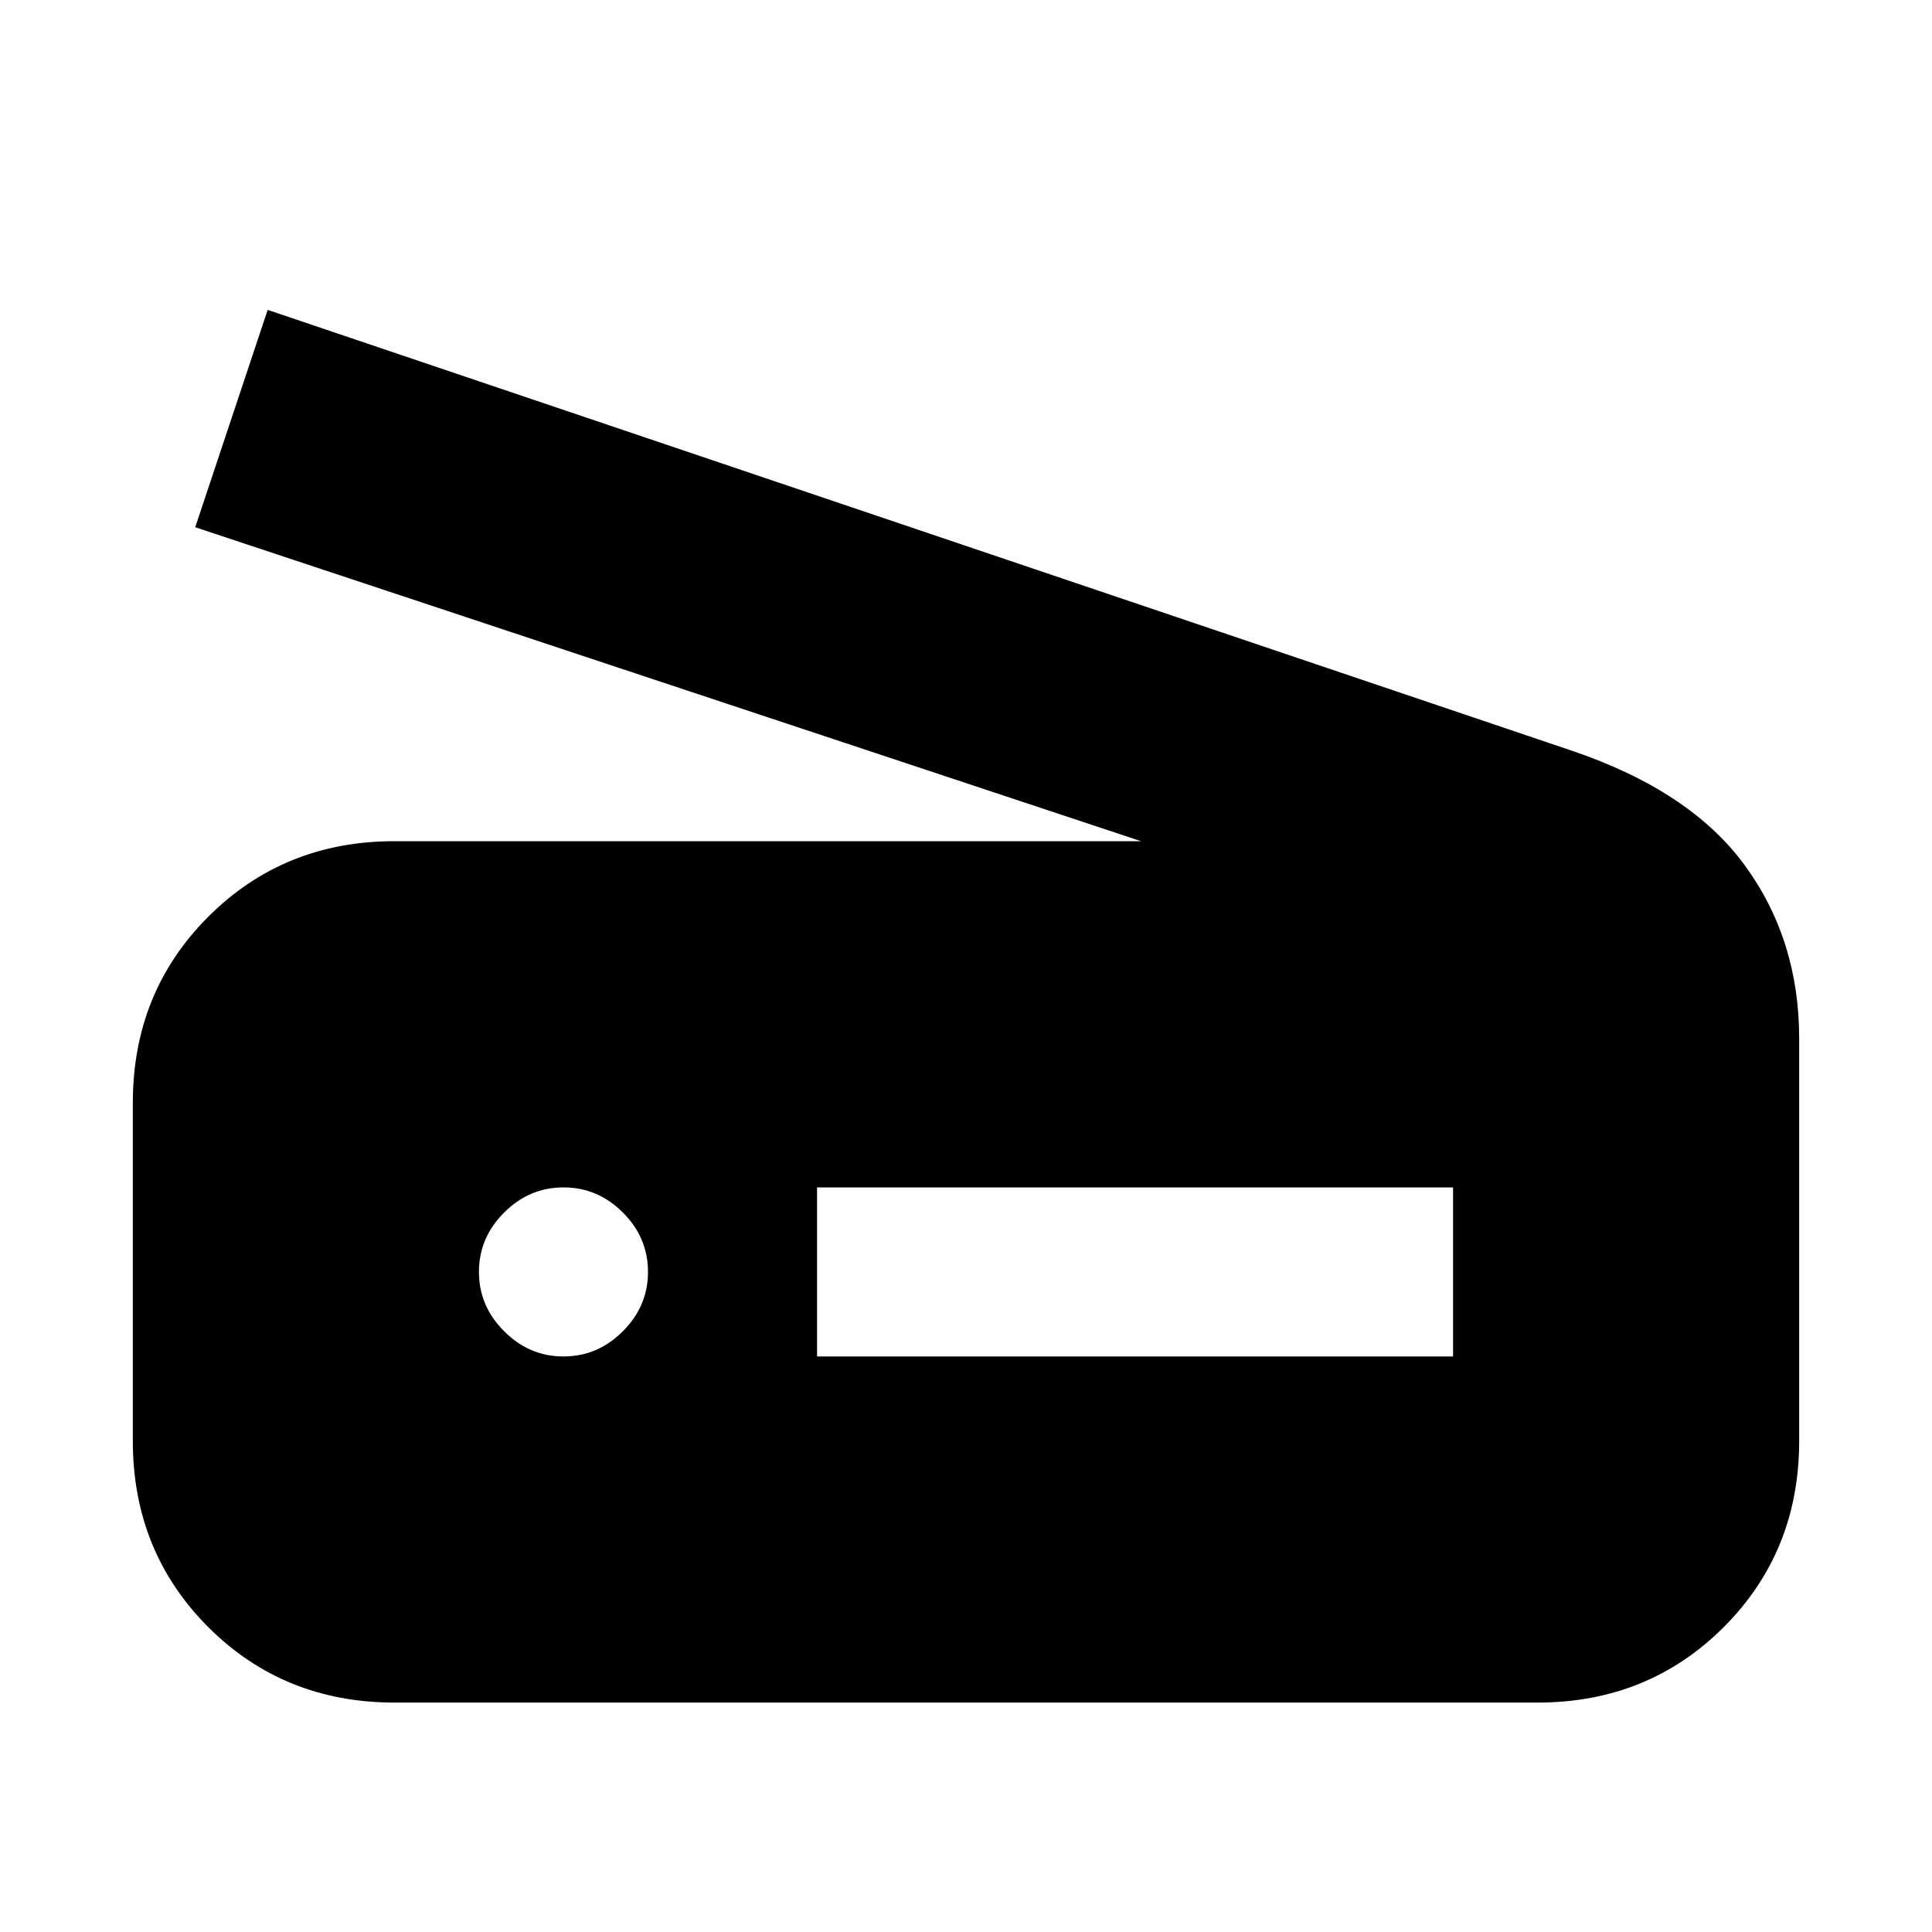 <svg xmlns="http://www.w3.org/2000/svg" height="20" width="20"><path d="M11.812 8.708 2.021 5.458 2.771 3.208 16.271 7.771Q17.5 8.188 18.062 8.958Q18.625 9.729 18.625 10.75V14.917Q18.625 16.062 17.844 16.844Q17.062 17.625 15.917 17.625H4.083Q2.938 17.625 2.156 16.844Q1.375 16.062 1.375 14.917V11.417Q1.375 10.271 2.156 9.49Q2.938 8.708 4.083 8.708ZM8.458 14.042H15.042V12.292H8.458ZM5.833 14.042Q6.188 14.042 6.448 13.781Q6.708 13.521 6.708 13.167Q6.708 12.812 6.448 12.552Q6.188 12.292 5.833 12.292Q5.479 12.292 5.219 12.552Q4.958 12.812 4.958 13.167Q4.958 13.521 5.219 13.781Q5.479 14.042 5.833 14.042Z"/></svg>